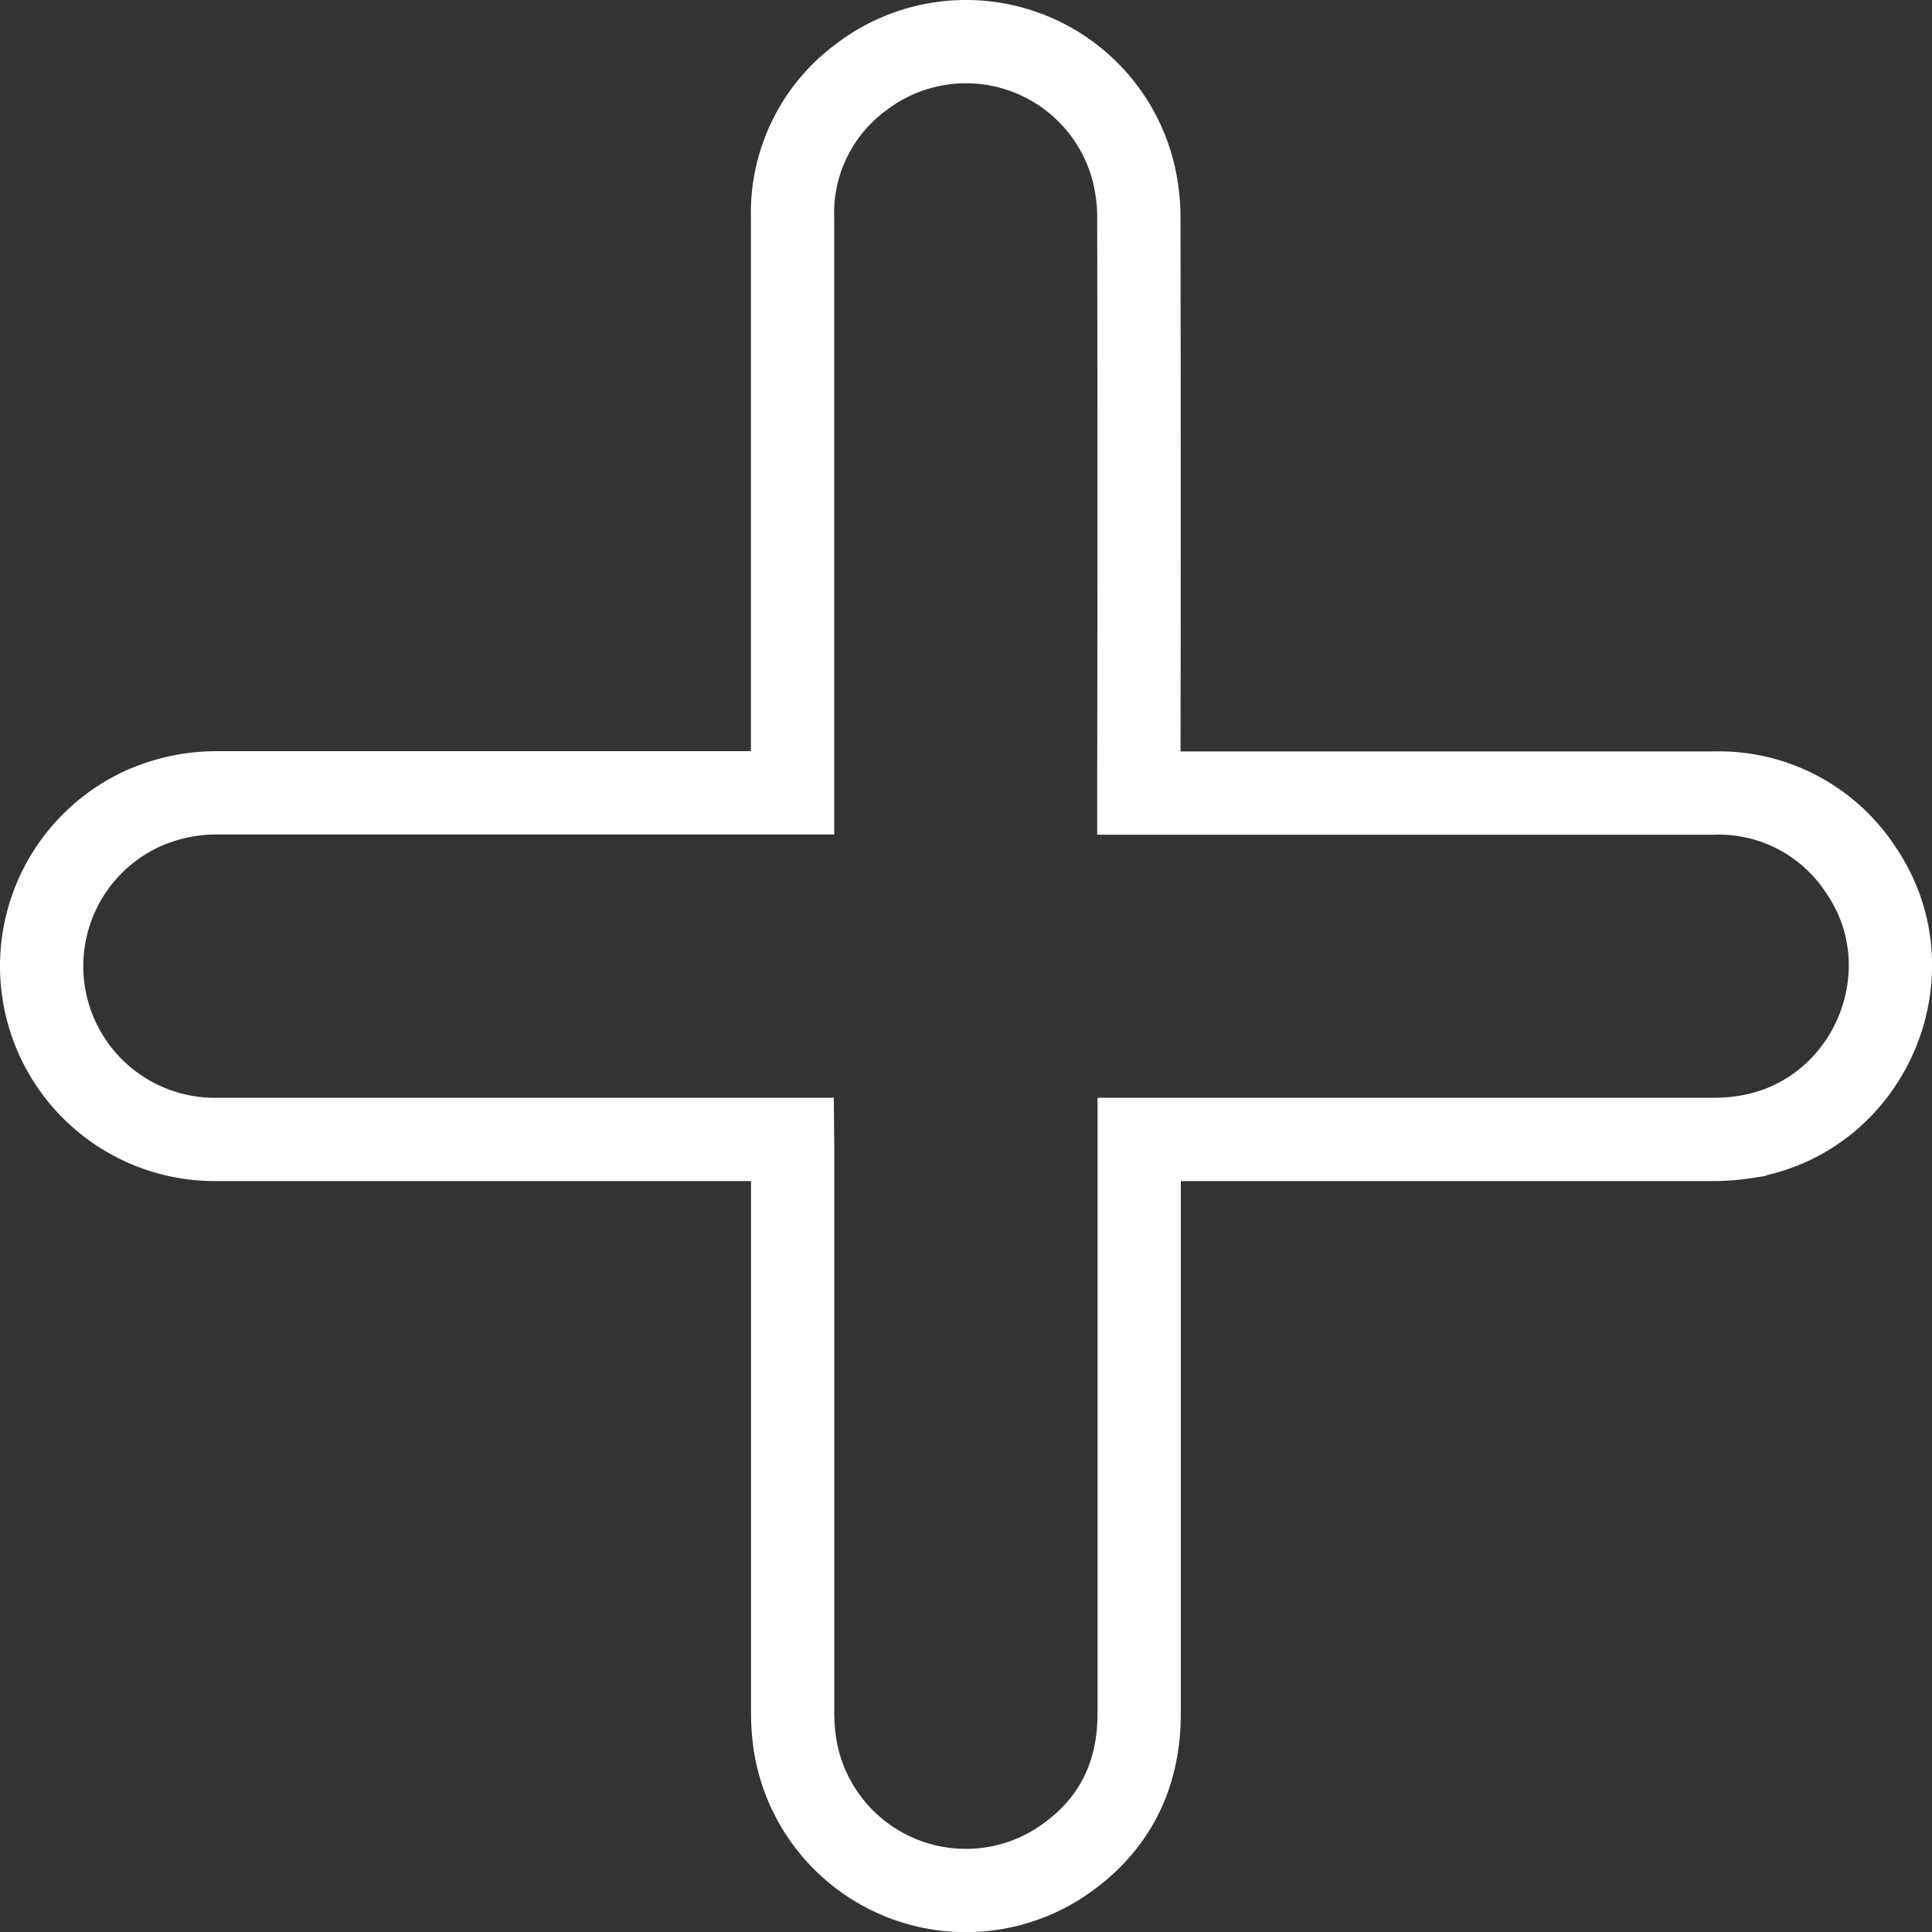 <svg xmlns="http://www.w3.org/2000/svg" viewBox="0 0 231.99 232.02"><rect x="0" y="0" width="231.99" height="232.02" fill="#333333" stroke="none"/><defs><style>.cls-1{fill:none;stroke:#fff;stroke-miterlimit:10;stroke-width:10px;}</style></defs><g id="Capa_2" data-name="Capa 2"><g id="NOTES"><path class="cls-1" d="M95.17,136.82h-69A20.81,20.81,0,0,1,17.13,97.1a21.83,21.83,0,0,1,9.11-1.9H95.17v-.95q0-34,0-68.05a20.25,20.25,0,0,1,8.24-16.94,20.72,20.72,0,0,1,32.77,11.78,23.12,23.12,0,0,1,.57,5.32q.06,33.93,0,67.87v1h1q34,0,68,0a20.34,20.34,0,0,1,17.57,9.05c8.64,12.37,1.24,29.8-13.66,32.23a25.15,25.15,0,0,1-4.06.31q-33.92,0-67.81,0h-1v.94q0,34,0,68c0,7.76-3.24,13.89-9.79,18.08A20.77,20.77,0,0,1,95.5,209.72a25.94,25.94,0,0,1-.32-4.13q0-33.87,0-67.75Z"/></g></g></svg>
